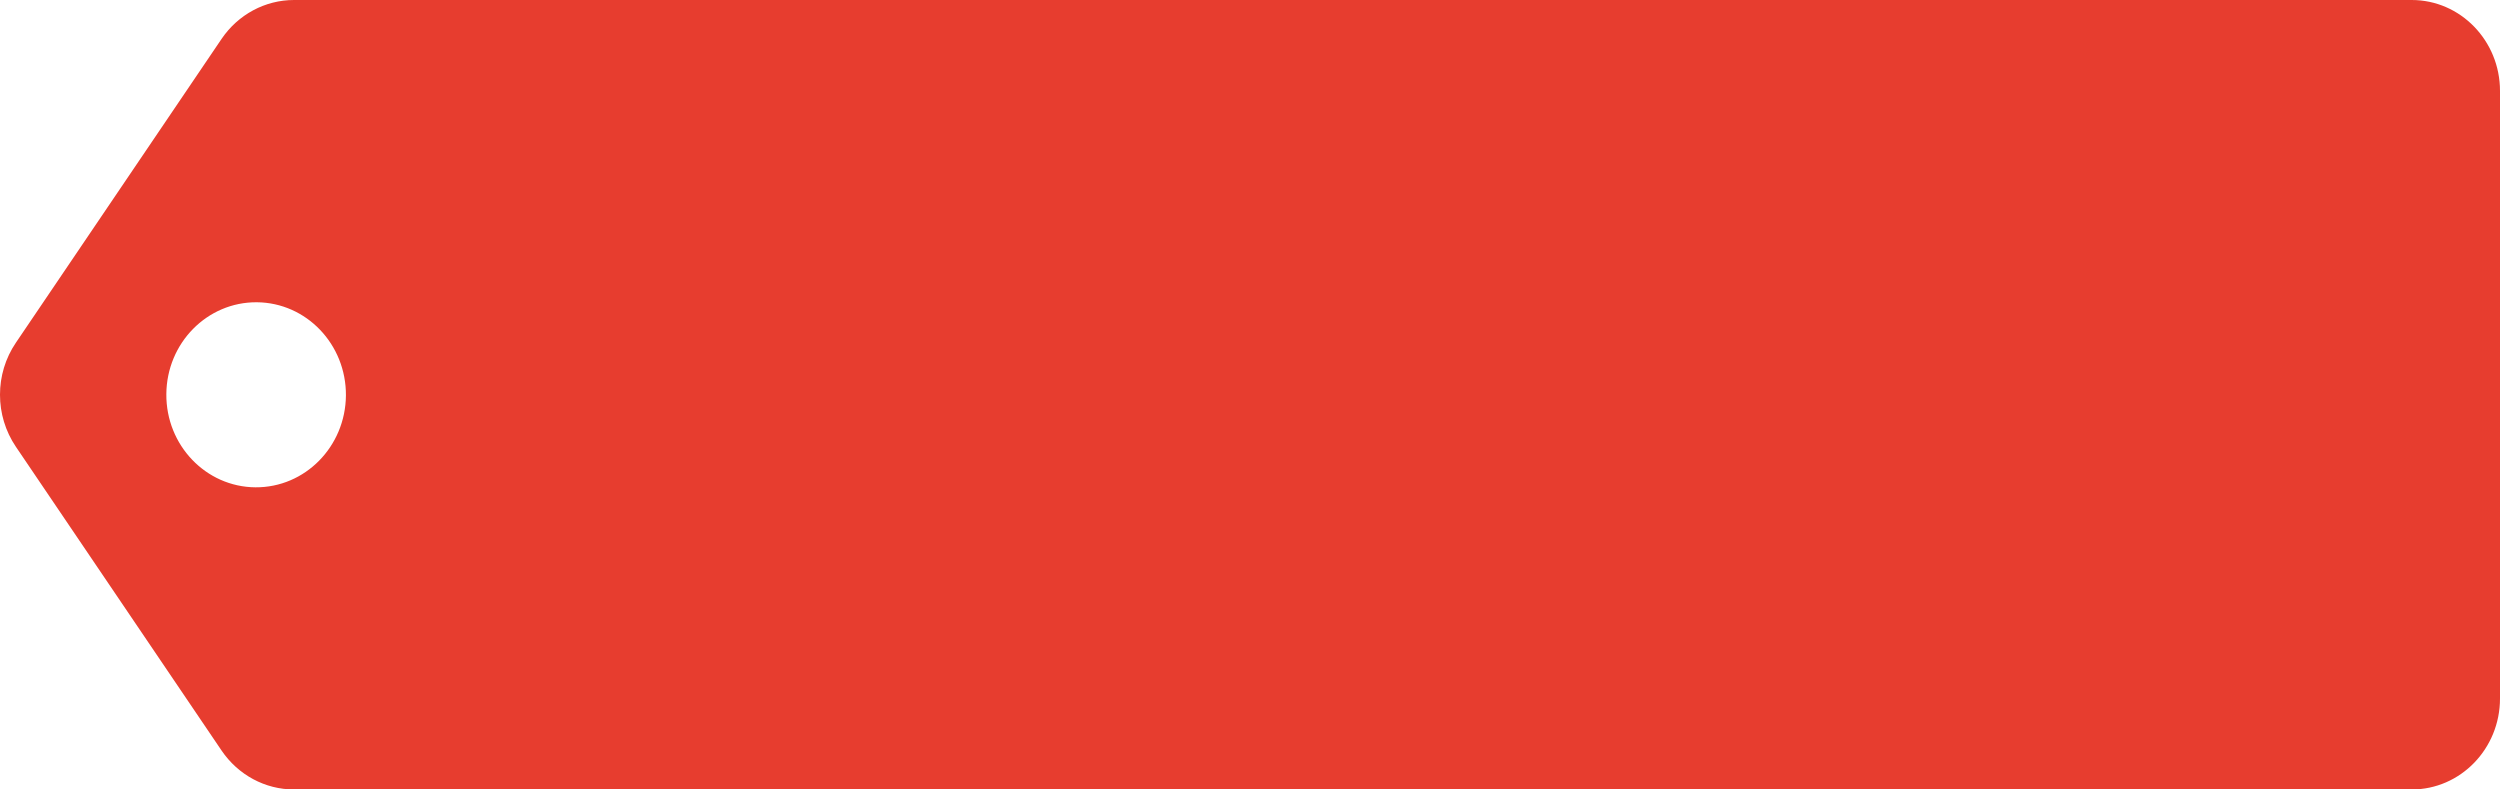 <svg width="95" height="30" viewBox="0 0 95 30" fill="none" xmlns="http://www.w3.org/2000/svg">
<path d="M91.644 0H11.173C10.076 0 9.048 0.552 8.42 1.478L0.605 13.021C-0.202 14.208 -0.202 15.79 0.605 16.979L8.42 28.521C9.05 29.448 10.075 30 11.173 30H91.644C93.498 30 95 28.452 95 26.542V3.456C95 1.548 93.498 0 91.644 0ZM9.706 18.518C7.823 18.504 6.305 16.916 6.321 14.976C6.334 13.034 7.874 11.473 9.758 11.486C11.643 11.5 13.158 13.086 13.145 15.027C13.129 16.97 11.591 18.532 9.706 18.518Z" fill="#E73D2F"/>
</svg>
